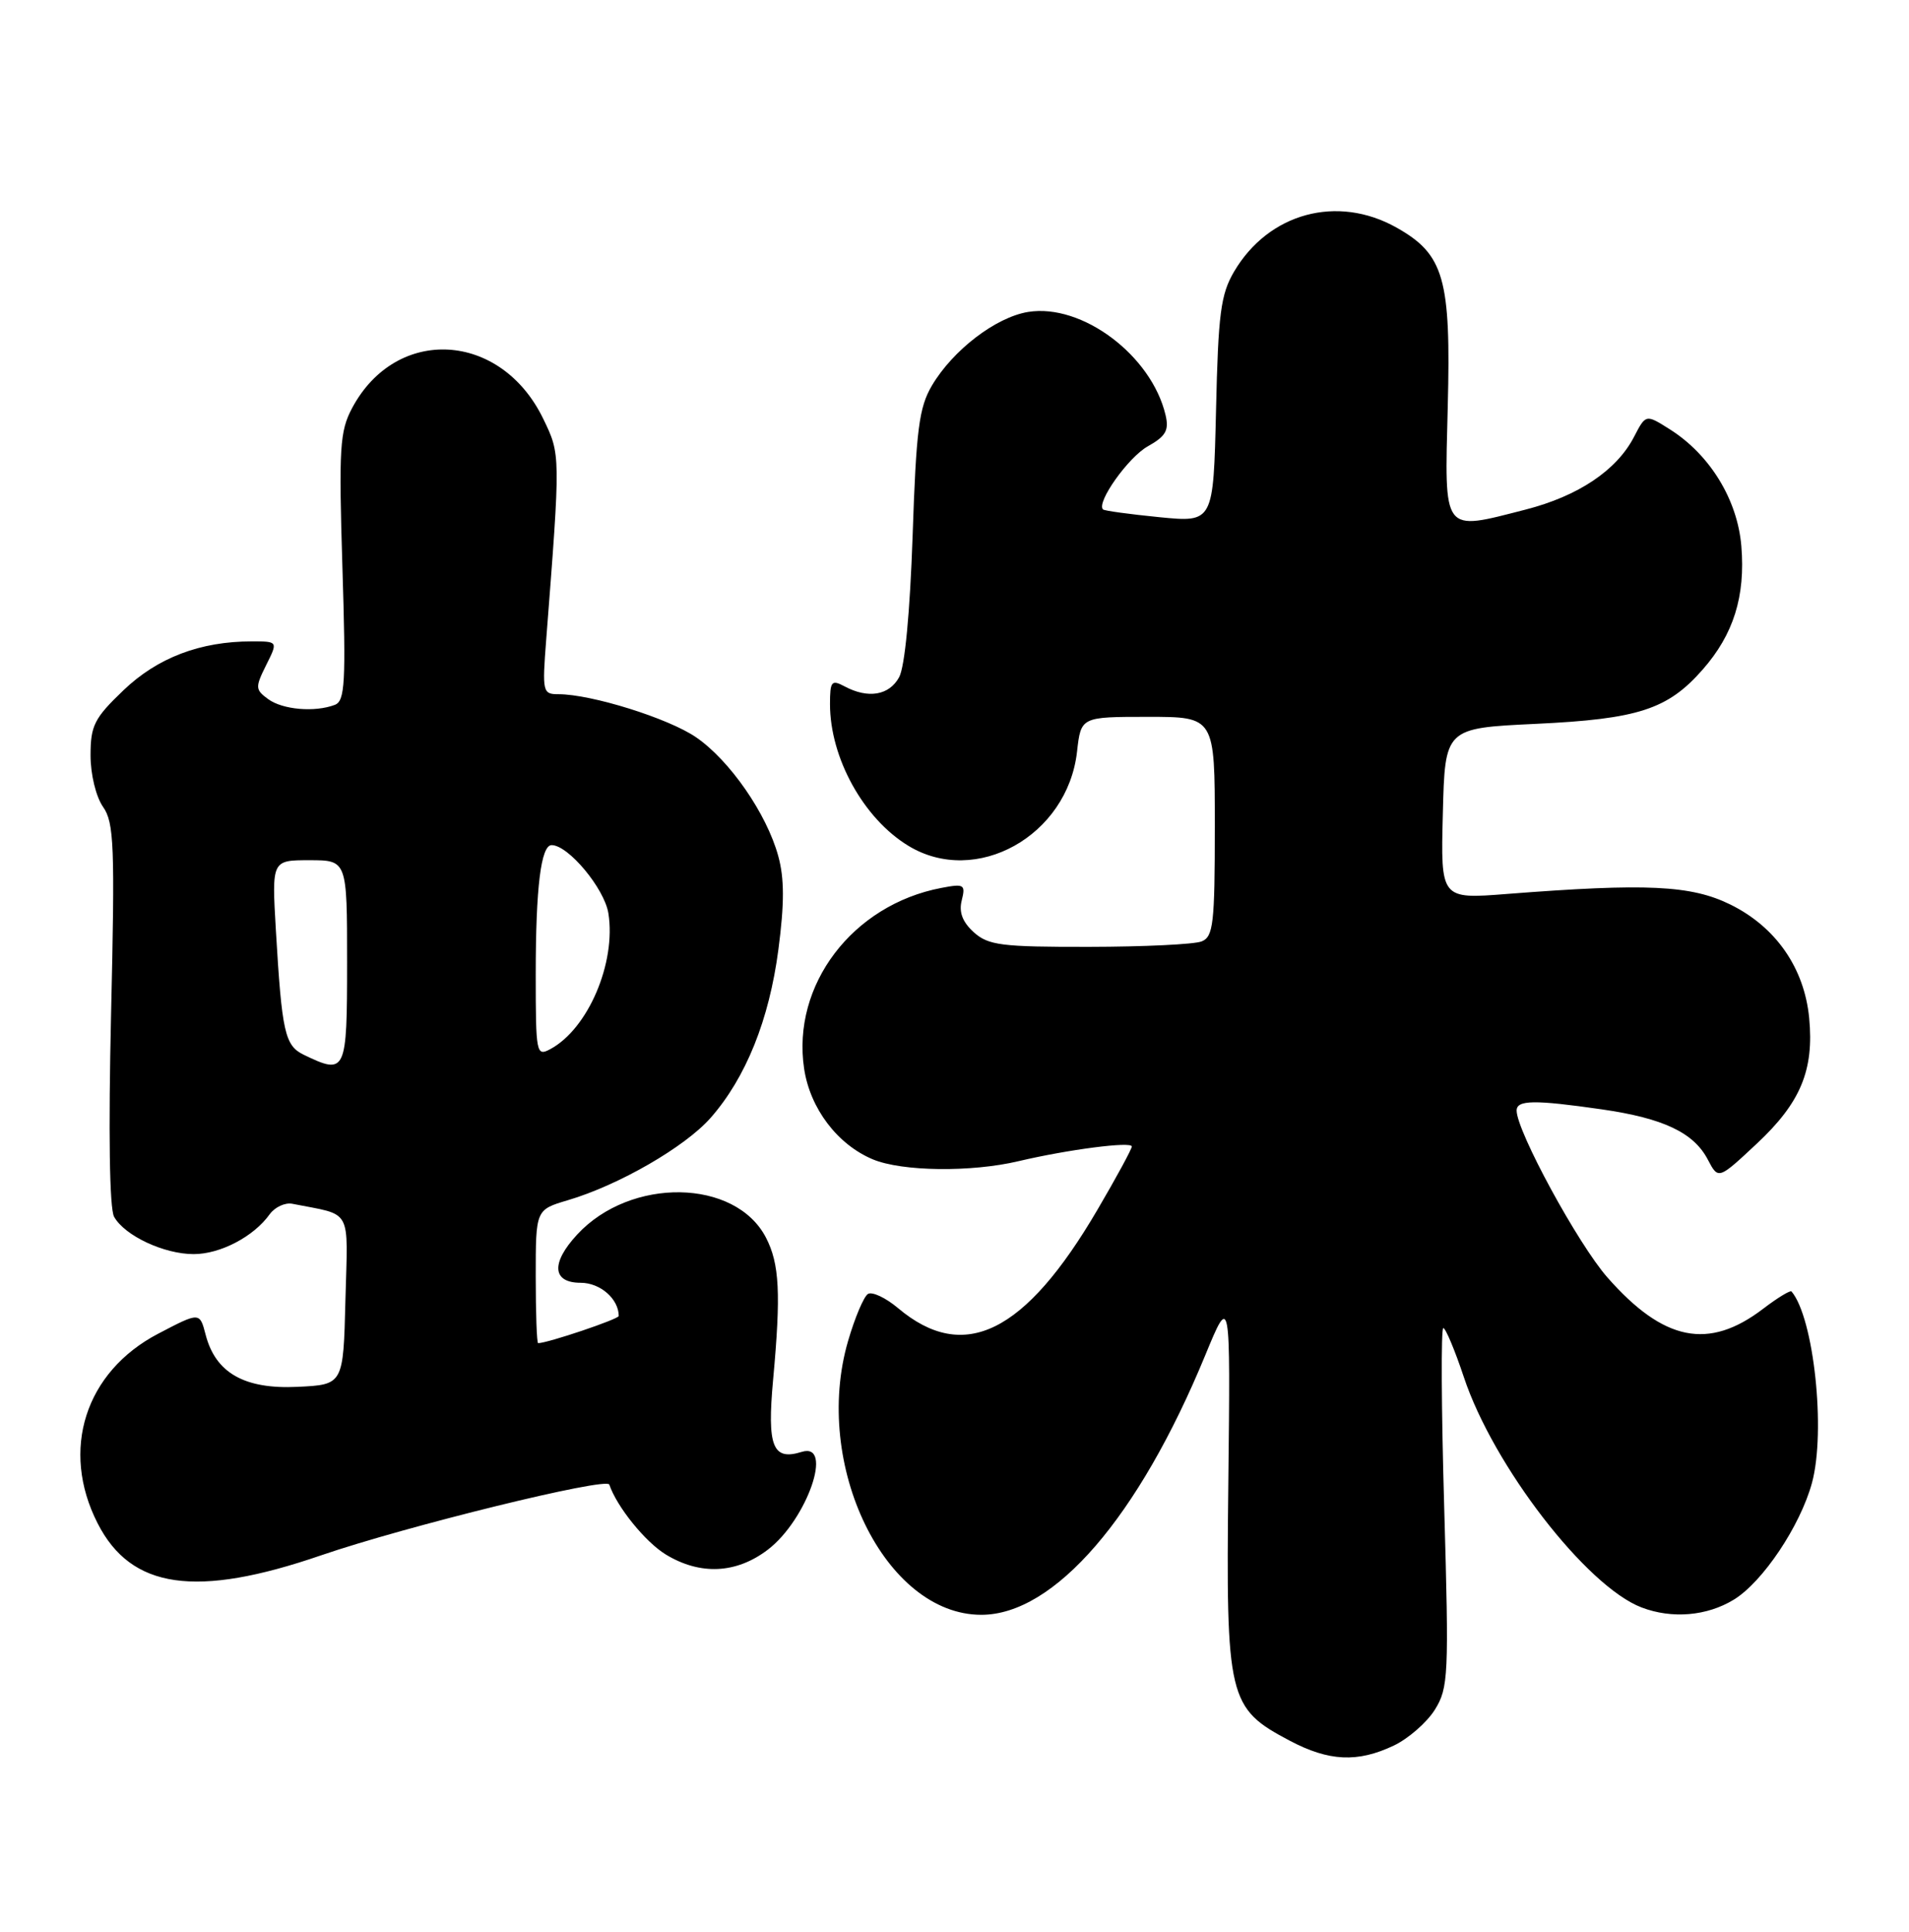 <?xml version="1.0" encoding="UTF-8" standalone="no"?>
<!DOCTYPE svg PUBLIC "-//W3C//DTD SVG 1.1//EN" "http://www.w3.org/Graphics/SVG/1.1/DTD/svg11.dtd" >
<svg xmlns="http://www.w3.org/2000/svg" xmlns:xlink="http://www.w3.org/1999/xlink" version="1.1" viewBox="0 0 253 256">
 <g >
 <path fill="currentColor"
d=" M 184.72 231.33 C 186.65 230.41 189.10 228.27 190.16 226.58 C 191.96 223.68 192.04 222.10 191.40 199.75 C 191.02 186.69 190.97 176.00 191.28 176.00 C 191.58 176.00 192.81 178.92 194.00 182.49 C 197.91 194.26 210.26 210.25 217.57 213.03 C 221.59 214.56 226.21 214.17 229.77 212.00 C 233.61 209.66 238.59 202.22 240.14 196.52 C 242.00 189.67 240.39 174.63 237.43 171.15 C 237.27 170.96 235.57 171.99 233.66 173.45 C 226.44 178.96 220.48 177.76 213.03 169.29 C 209.15 164.89 201.00 149.90 201.00 147.18 C 201.00 145.76 203.34 145.73 212.31 147.02 C 220.46 148.20 224.47 150.10 226.34 153.68 C 227.73 156.33 227.73 156.33 232.82 151.57 C 238.64 146.13 240.43 141.83 239.77 134.91 C 239.13 128.28 235.35 122.84 229.32 119.87 C 224.11 117.31 218.23 117.03 199.72 118.47 C 190.93 119.16 190.93 119.16 191.22 107.83 C 191.50 96.50 191.50 96.50 203.50 95.93 C 217.12 95.29 221.02 94.02 225.66 88.73 C 229.75 84.07 231.33 79.03 230.78 72.37 C 230.27 66.22 226.62 60.26 221.31 56.90 C 218.12 54.88 218.12 54.88 216.56 57.89 C 214.26 62.33 209.18 65.74 202.16 67.54 C 191.07 70.38 191.44 70.86 191.87 53.91 C 192.31 36.92 191.39 33.71 185.08 30.16 C 177.23 25.75 168.13 28.22 163.55 36.00 C 161.78 39.02 161.45 41.56 161.16 54.37 C 160.81 69.24 160.81 69.24 153.66 68.54 C 149.72 68.15 146.35 67.69 146.18 67.51 C 145.27 66.60 149.52 60.61 152.10 59.16 C 154.51 57.81 154.95 57.03 154.47 55.00 C 152.60 47.09 143.40 40.19 136.26 41.34 C 131.97 42.04 126.28 46.40 123.50 51.11 C 121.80 54.00 121.42 56.94 120.95 71.00 C 120.60 81.14 119.92 88.37 119.16 89.75 C 117.84 92.16 115.05 92.63 111.93 90.96 C 110.20 90.04 110.00 90.28 110.00 93.32 C 110.00 100.43 114.44 108.47 120.37 112.08 C 129.33 117.55 141.48 110.78 142.74 99.61 C 143.26 95.00 143.26 95.00 152.13 95.00 C 161.00 95.00 161.00 95.00 161.00 109.53 C 161.00 122.44 160.80 124.14 159.25 124.76 C 158.29 125.15 151.59 125.47 144.36 125.48 C 132.71 125.50 130.98 125.28 129.05 123.54 C 127.56 122.19 127.06 120.88 127.46 119.32 C 127.98 117.22 127.78 117.09 124.76 117.67 C 112.98 119.91 104.91 130.54 106.57 141.62 C 107.36 146.90 110.98 151.67 115.67 153.64 C 119.55 155.26 128.72 155.37 135.00 153.88 C 141.53 152.34 150.00 151.24 150.00 151.94 C 150.00 152.27 147.95 156.05 145.44 160.33 C 135.85 176.71 127.75 180.71 119.02 173.36 C 117.38 171.98 115.59 171.14 115.03 171.48 C 114.48 171.82 113.29 174.63 112.39 177.73 C 107.62 194.13 117.30 214.00 130.05 214.00 C 139.73 214.00 150.88 201.08 159.72 179.63 C 163.07 171.50 163.07 171.50 162.79 196.50 C 162.47 225.16 162.75 226.36 170.92 230.68 C 176.12 233.43 179.92 233.61 184.72 231.33 Z  M 42.58 206.11 C 53.81 202.26 80.41 195.72 80.75 196.74 C 81.75 199.69 85.51 204.34 88.24 206.01 C 92.80 208.78 97.58 208.56 101.76 205.37 C 106.96 201.40 110.54 191.08 106.25 192.41 C 102.40 193.61 101.65 191.72 102.46 182.85 C 103.51 171.42 103.31 167.49 101.51 164.01 C 97.46 156.19 83.57 155.96 76.50 163.60 C 72.99 167.38 73.18 170.00 76.96 170.00 C 79.55 170.00 82.00 172.14 82.00 174.40 C 82.00 174.82 72.56 178.00 71.32 178.00 C 71.14 178.00 71.00 174.02 71.00 169.16 C 71.00 160.32 71.00 160.32 75.25 159.06 C 82.00 157.07 90.80 151.99 94.18 148.14 C 98.85 142.83 101.94 135.15 103.16 125.84 C 103.96 119.74 103.96 116.41 103.14 113.44 C 101.60 107.82 96.70 100.75 92.24 97.70 C 88.58 95.19 78.37 92.00 74.02 92.00 C 71.92 92.00 71.85 91.72 72.39 84.75 C 74.30 60.14 74.30 60.26 72.00 55.51 C 66.39 43.91 52.52 43.12 46.67 54.07 C 45.03 57.15 44.89 59.32 45.38 75.16 C 45.86 90.49 45.72 92.89 44.38 93.41 C 41.73 94.42 37.46 94.06 35.54 92.65 C 33.82 91.40 33.81 91.09 35.27 88.15 C 36.85 85.00 36.85 85.00 33.37 85.00 C 26.54 85.00 20.87 87.16 16.36 91.48 C 12.49 95.18 12.00 96.16 12.00 100.11 C 12.00 102.63 12.72 105.58 13.65 106.92 C 15.12 109.01 15.24 112.05 14.72 134.39 C 14.36 150.04 14.51 160.16 15.12 161.25 C 16.52 163.76 21.73 166.20 25.67 166.20 C 29.20 166.20 33.63 163.88 35.74 160.92 C 36.43 159.97 37.78 159.34 38.74 159.53 C 46.80 161.13 46.10 159.85 45.78 172.28 C 45.50 183.50 45.50 183.50 39.44 183.79 C 32.40 184.13 28.56 181.95 27.25 176.87 C 26.47 173.87 26.47 173.87 20.98 176.74 C 11.28 181.80 7.97 192.15 12.94 201.88 C 17.38 210.59 25.98 211.82 42.58 206.11 Z  M 40.27 139.79 C 37.75 138.57 37.36 136.85 36.56 123.25 C 36.02 114.00 36.02 114.00 41.01 114.00 C 46.00 114.00 46.00 114.00 46.00 127.50 C 46.00 142.17 45.85 142.48 40.27 139.79 Z  M 71.00 129.16 C 71.00 117.63 71.69 112.00 73.11 112.00 C 75.32 112.00 80.11 117.75 80.63 121.04 C 81.67 127.61 77.93 136.36 72.92 139.04 C 71.08 140.03 71.00 139.61 71.00 129.16 Z "/>
</g>
</svg>